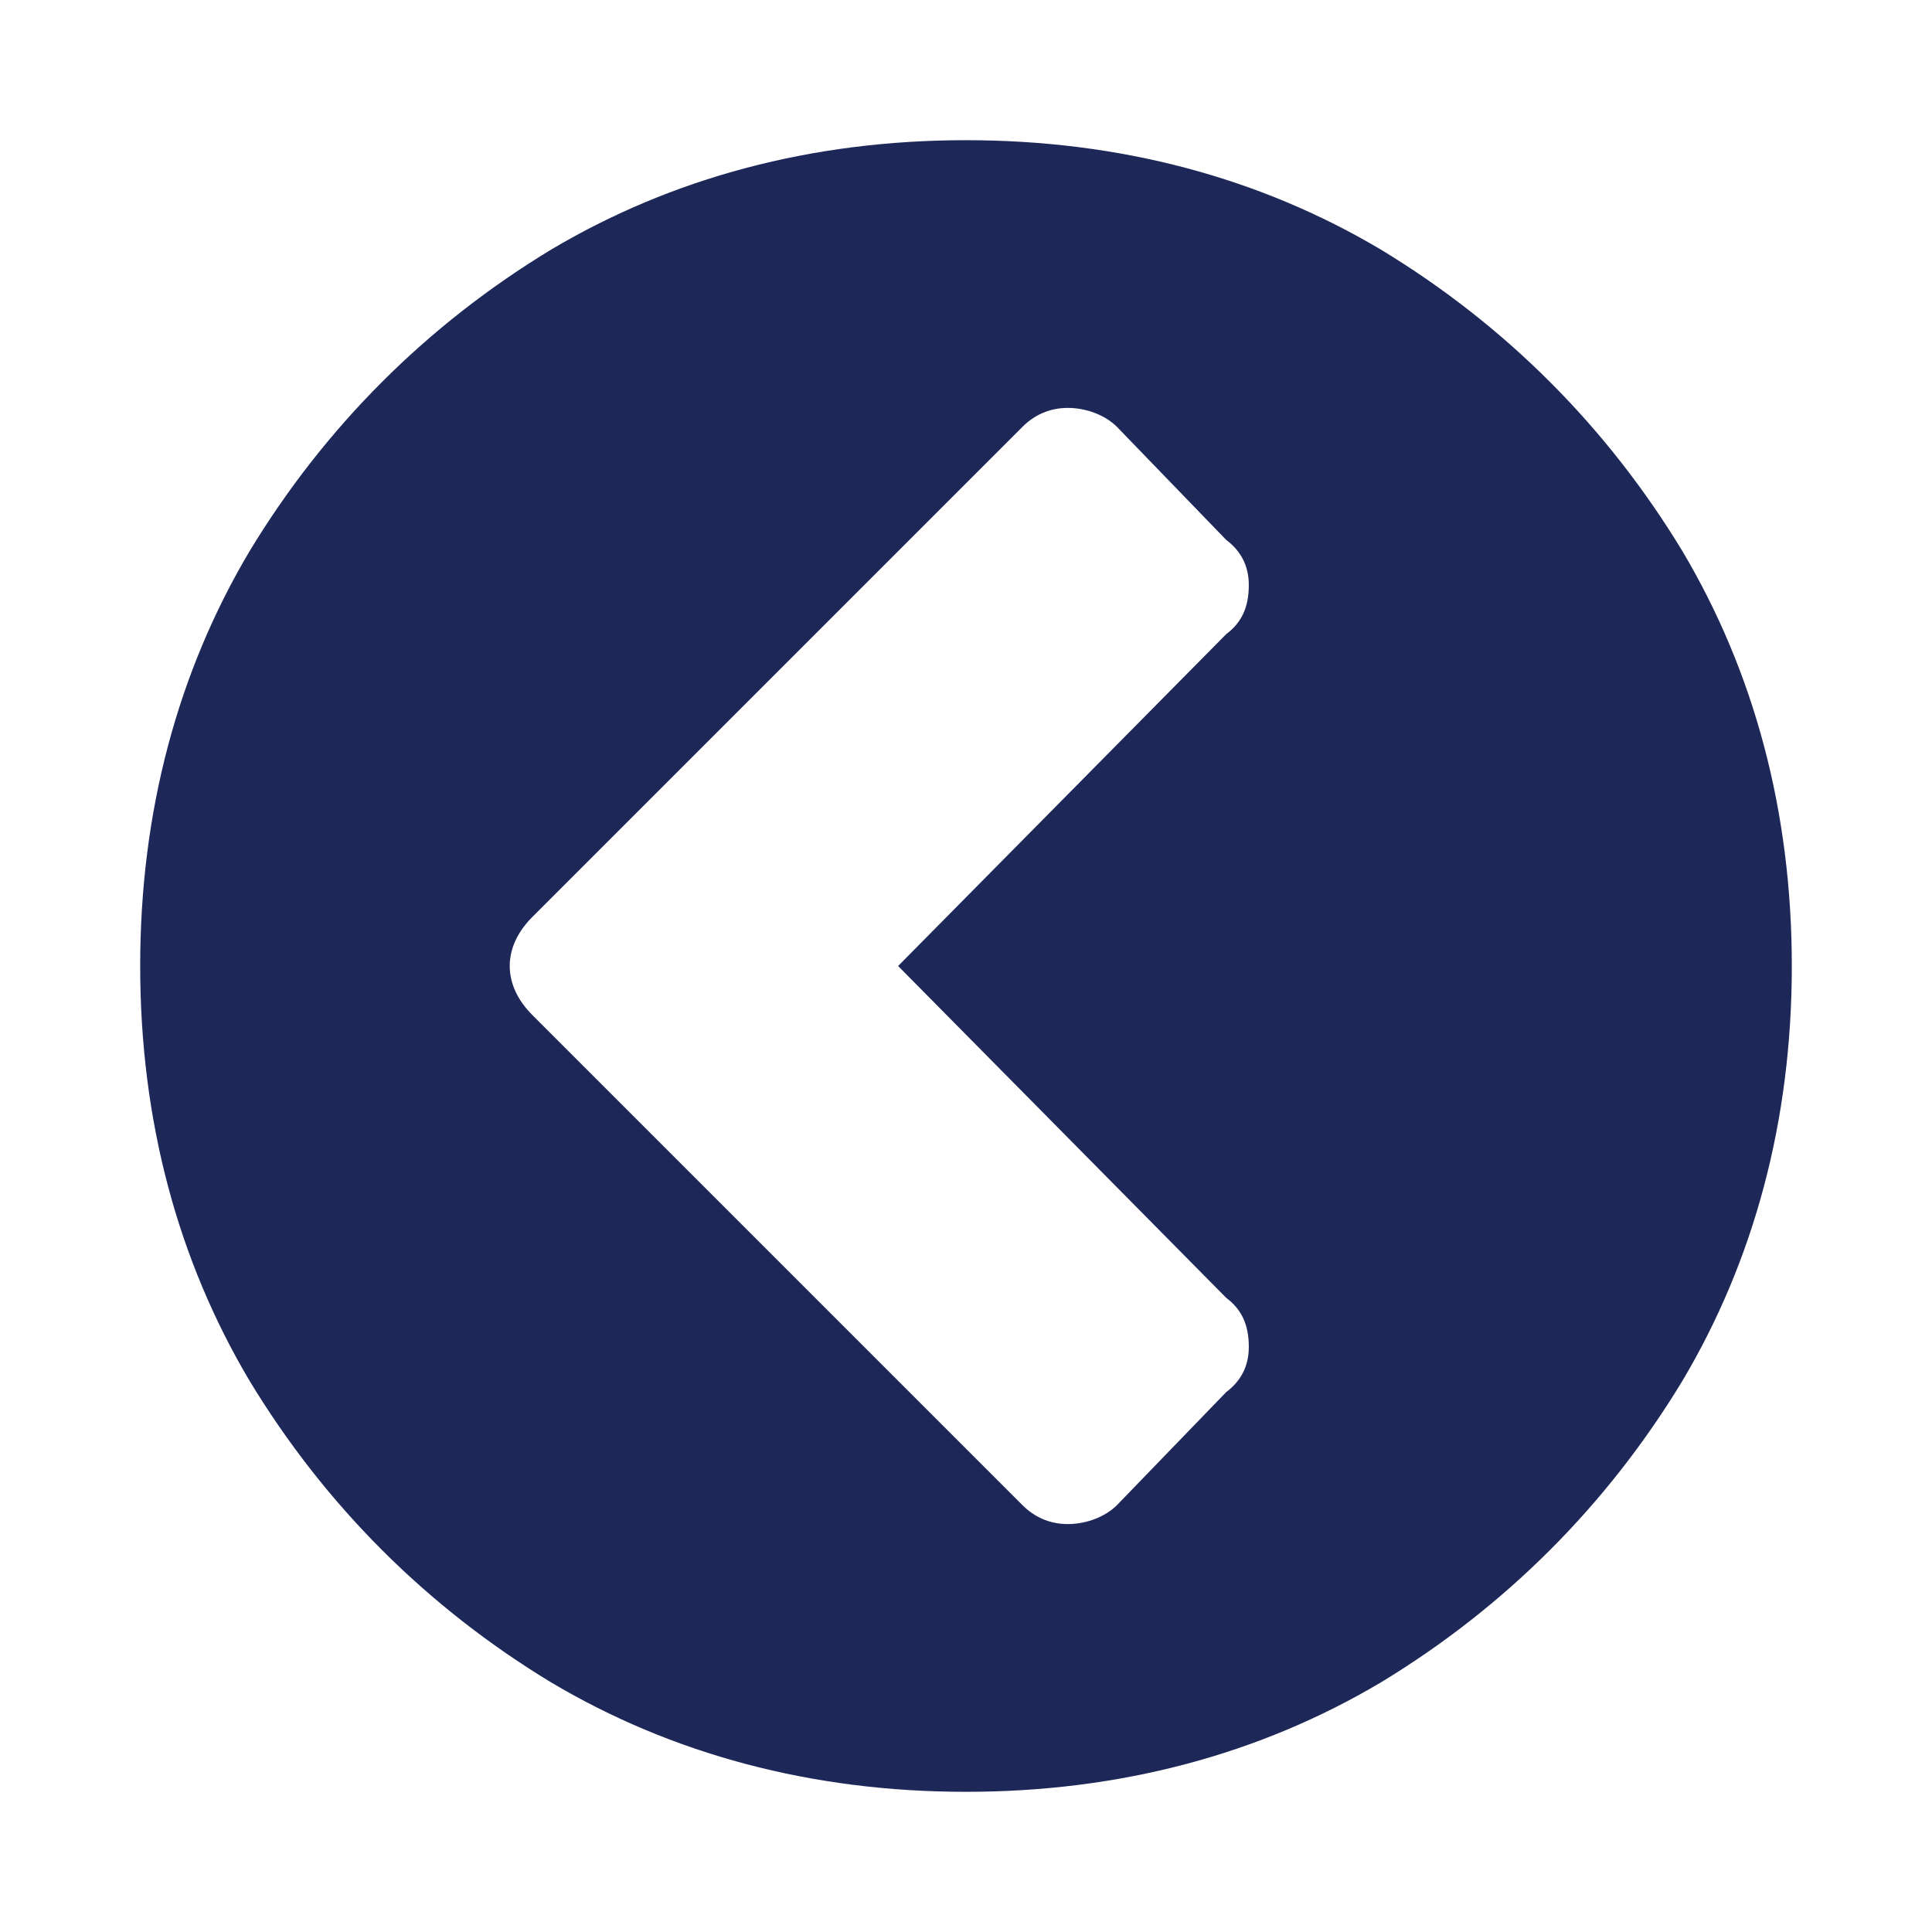 <?xml version="1.0" standalone="no"?>
<!DOCTYPE svg PUBLIC "-//W3C//DTD SVG 1.1//EN" "http://www.w3.org/Graphics/SVG/1.1/DTD/svg11.dtd">
<svg viewBox="0 0 1024 1024" version="1.1" xmlns="http://www.w3.org/2000/svg" p-id="13756" xmlns:xlink="http://www.w3.org/1999/xlink" width="200" height="200">
    <path d="M591.95 797.809l57.959-59.966c7.993-5.998 11.984-13.989 11.984-23.978 0-11.992-3.991-19.994-11.984-25.99L476.019 512l173.889-175.886c7.993-5.986 11.984-13.989 11.984-25.982 0-9.987-3.991-17.979-11.984-23.976l-57.959-59.966c-5.998-5.997-15.995-9.987-25.992-9.987-9.987 0-17.979 3.991-23.976 9.987l-259.828 259.828c-15.984 15.984-15.984 35.979 0 51.963l259.828 259.828c5.996 5.996 13.989 9.987 23.976 9.987C575.955 807.797 585.952 803.805 591.95 797.809L591.95 797.809zM891.737 731.846c-39.969 65.963-93.928 119.922-159.892 159.892-63.957 37.976-137.901 57.961-219.847 57.961-81.946 0-155.889-19.984-219.846-57.961-65.962-39.969-119.921-93.928-159.892-159.892-37.975-63.957-57.96-137.901-57.96-219.846 0-81.946 19.985-155.89 57.96-219.847 39.97-65.962 93.929-119.921 159.892-159.892 63.957-37.975 137.901-57.96 219.846-57.96 81.946 0 155.89 19.985 219.847 57.96 65.963 39.97 119.922 93.929 159.892 159.892 37.976 63.957 57.961 137.901 57.961 219.847C949.697 593.945 929.713 667.889 891.737 731.846z" fill="#1e2858"></path>
</svg>